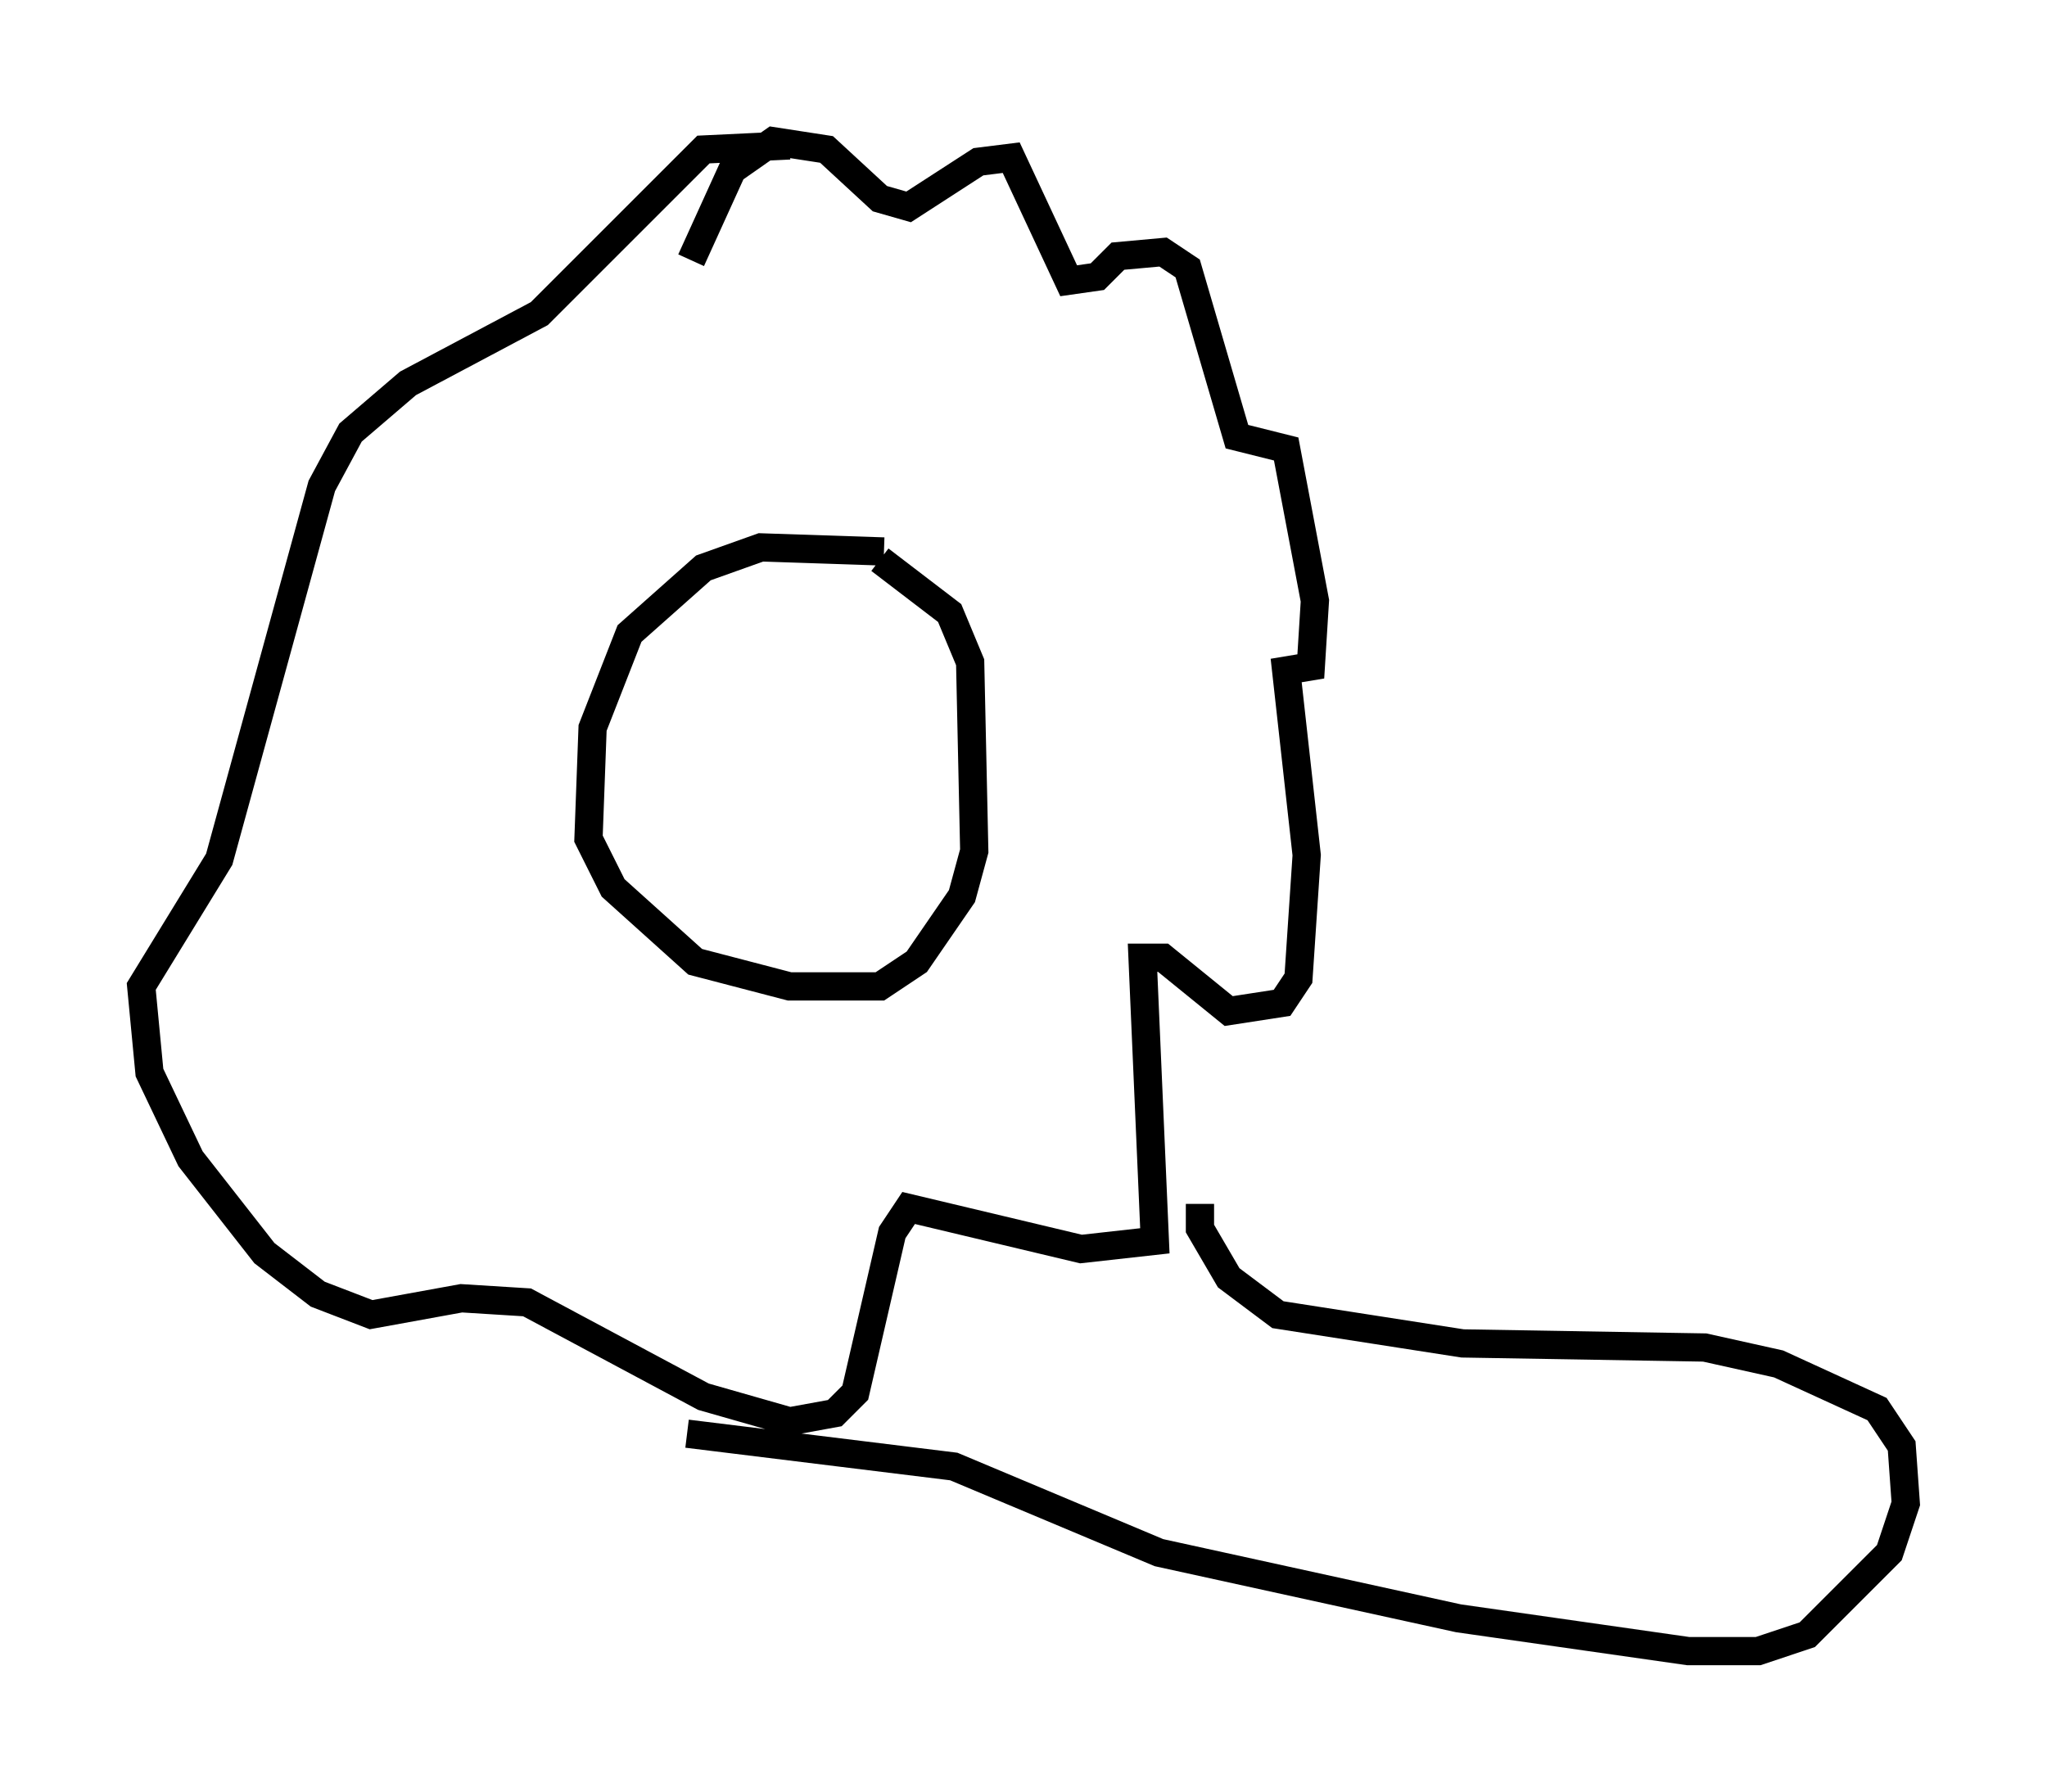 <?xml version="1.0" encoding="utf-8" ?>
<svg baseProfile="full" height="63.452" version="1.1" width="72.458" xmlns="http://www.w3.org/2000/svg" xmlns:ev="http://www.w3.org/2001/xml-events" xmlns:xlink="http://www.w3.org/1999/xlink"><defs /><rect fill="white" height="63.452" width="72.458" x="0" y="0" /><path d="M32.162, 20.251 m-0.872, -0.726 l-4.358, -0.145 -2.034, 0.726 l-2.615, 2.324 -1.307, 3.341 l-0.145, 3.922 0.872, 1.743 l2.905, 2.615 3.341, 0.872 l3.196, 0.0 1.307, -0.872 l1.598, -2.324 0.436, -1.598 l-0.145, -6.682 -0.726, -1.743 l-2.469, -1.888 m-6.682, -10.603 l1.453, -3.196 1.453, -1.017 l1.888, 0.291 1.888, 1.743 l1.017, 0.291 2.469, -1.598 l1.162, -0.145 2.034, 4.358 l1.017, -0.145 0.726, -0.726 l1.598, -0.145 0.872, 0.581 l1.743, 5.955 1.743, 0.436 l1.017, 5.374 -0.145, 2.324 l-0.872, 0.145 0.726, 6.536 l-0.291, 4.358 -0.581, 0.872 l-1.888, 0.291 -2.324, -1.888 l-0.726, 0.0 0.436, 10.022 l-2.615, 0.291 -6.101, -1.453 l-0.581, 0.872 -1.307, 5.665 l-0.726, 0.726 -1.598, 0.291 l-3.05, -0.872 -6.246, -3.341 l-2.324, -0.145 -3.196, 0.581 l-1.888, -0.726 -1.888, -1.453 l-2.615, -3.341 -1.453, -3.05 l-0.291, -3.05 2.76, -4.503 l3.631, -13.218 1.017, -1.888 l2.034, -1.743 4.648, -2.469 l5.81, -5.81 3.05, -0.145 m14.525, 37.475 l0.0, 0.872 1.017, 1.743 l1.743, 1.307 6.536, 1.017 l8.57, 0.145 2.615, 0.581 l3.486, 1.598 0.872, 1.307 l0.145, 2.034 -0.581, 1.743 l-2.905, 2.905 -1.743, 0.581 l-2.469, 0.0 -8.134, -1.162 l-10.603, -2.324 -7.263, -3.05 l-9.441, -1.162 " fill="none" stroke="black" stroke-width="1" /></svg>